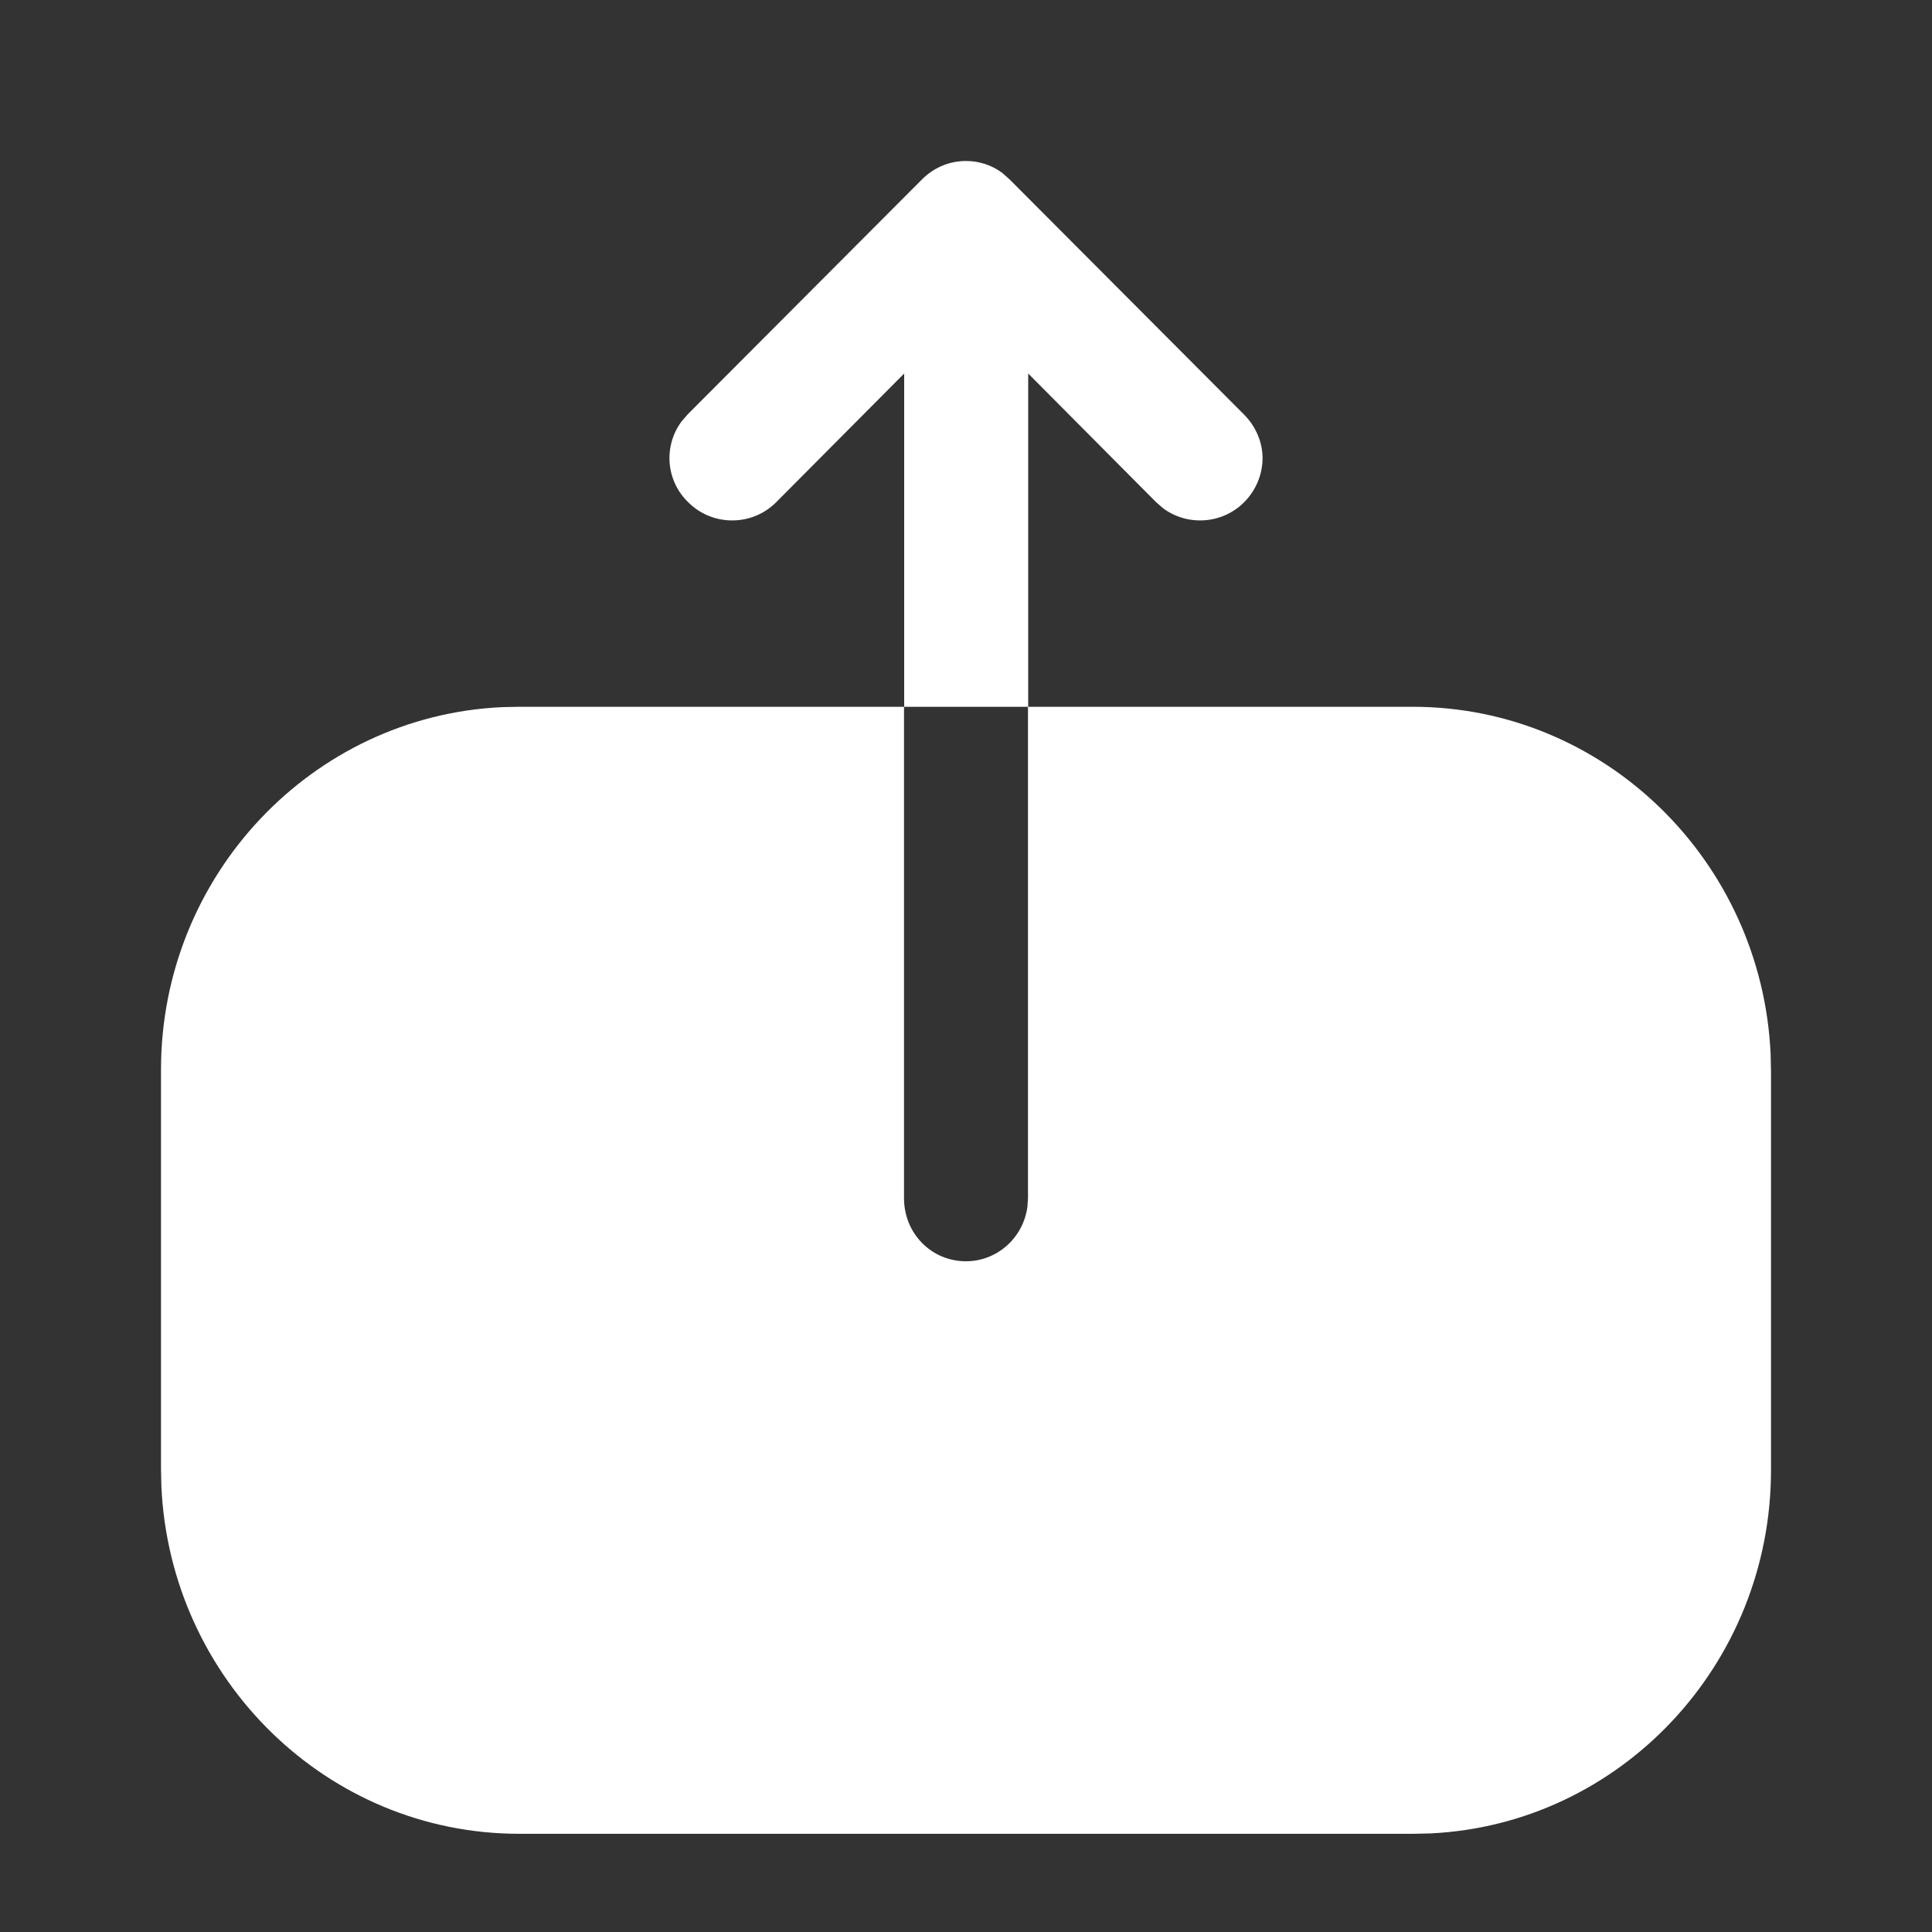 <svg width="36" height="36" viewBox="0 0 36 36" fill="none" xmlns="http://www.w3.org/2000/svg">
<rect x="0" y="0" width="36" height="36" fill="#333333" stroke="none"/>
<path fill-rule="evenodd" clip-rule="evenodd" d="M12.699 7.854C12.364 8.306 12.402 8.951 12.825 9.36C13.276 9.81 14.011 9.81 14.461 9.36L16.848 6.96V13.17H19.155V22.327L19.144 22.488C19.067 23.066 18.578 23.502 18 23.502C17.355 23.502 16.845 22.983 16.845 22.327V13.17H9.66L9.347 13.177C5.817 13.344 3 16.313 3 19.931V27.378L3.007 27.697C3.171 31.29 6.09 34.17 9.675 34.17H26.34L26.653 34.163C30.183 33.996 33 31.026 33 27.394V19.961L32.993 19.641C32.828 16.036 29.895 13.17 26.325 13.17H19.159V6.96L21.545 9.36L21.674 9.472C22.127 9.806 22.771 9.769 23.181 9.36C23.406 9.135 23.526 8.835 23.526 8.535C23.526 8.25 23.406 7.95 23.181 7.725L18.814 3.345L18.677 3.223C18.483 3.077 18.243 3 18.003 3C17.688 3 17.403 3.12 17.178 3.345L12.81 7.725L12.699 7.854ZM19.159 13.17H19.155H19.159Z" fill="white"/>
</svg>
